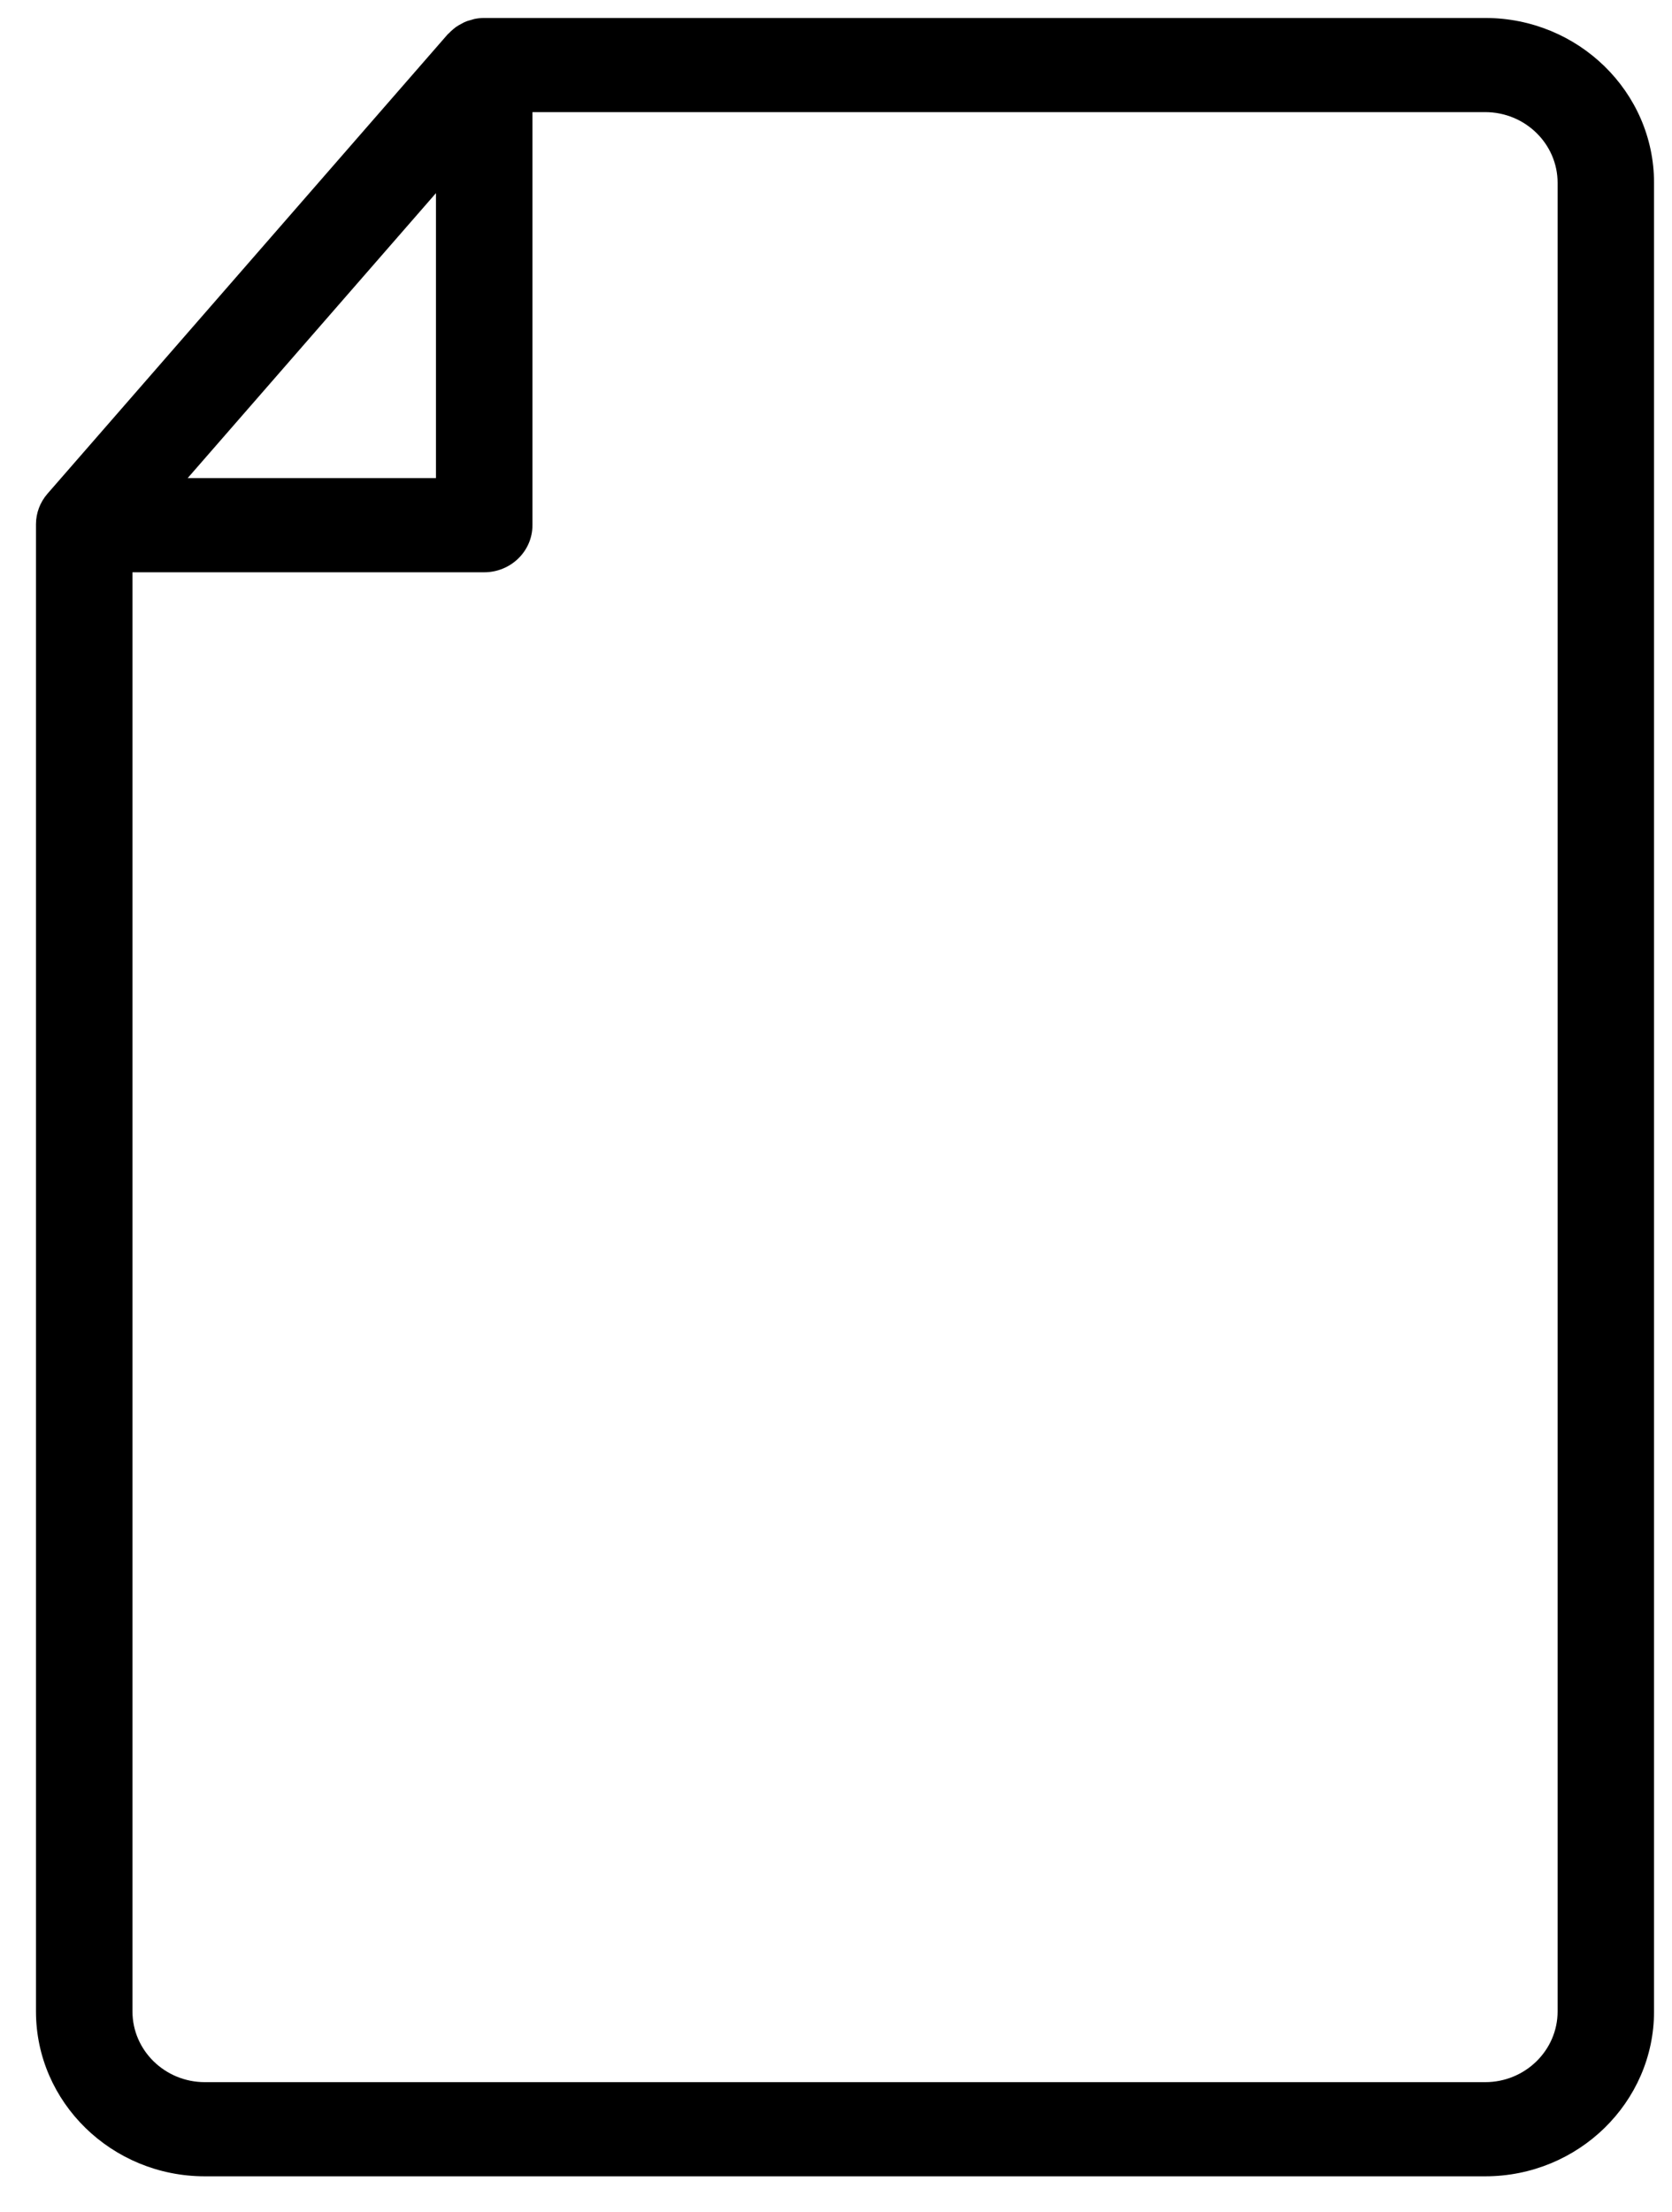 <?xml version="1.0" encoding="UTF-8"?>
<svg width="31px" height="41px" viewBox="0 0 31 41" version="1.1" xmlns="http://www.w3.org/2000/svg" xmlns:xlink="http://www.w3.org/1999/xlink">
    <!-- Generator: Sketch 50.2 (55047) - http://www.bohemiancoding.com/sketch -->
    <title>Shape</title>
    <desc>Created with Sketch.</desc>
    <defs></defs>
    <g id="Page-1" stroke="none" stroke-width="1" fill="none" fill-rule="evenodd">
        <path d="M27.537,0.333 L8.977,0.333 C8.913,0.333 8.85,0.34 8.79,0.353 C8.774,0.357 8.76,0.363 8.744,0.367 C8.699,0.378 8.655,0.391 8.614,0.41 C8.595,0.418 8.577,0.429 8.559,0.439 C8.524,0.457 8.489,0.476 8.456,0.499 C8.437,0.512 8.42,0.528 8.401,0.543 C8.373,0.567 8.345,0.591 8.32,0.619 C8.312,0.627 8.303,0.632 8.296,0.641 L0.88,9.15 C0.743,9.308 0.667,9.508 0.667,9.715 L0.667,37.278 C0.667,38.962 2.072,40.333 3.797,40.333 L27.537,40.333 C29.262,40.333 30.667,38.962 30.667,37.278 L30.667,3.388 C30.667,1.704 29.263,0.333 27.537,0.333 Z M8.083,3.579 L8.083,8.86 L3.48,8.86 L8.083,3.579 Z M28.879,37.278 C28.879,38 28.277,38.588 27.537,38.588 L3.798,38.588 C3.058,38.588 2.456,38 2.456,37.278 L2.456,10.606 L8.977,10.606 C9.471,10.606 9.872,10.215 9.872,9.733 L9.872,2.078 L27.537,2.078 C28.277,2.078 28.879,2.666 28.879,3.388 L28.879,37.278 Z" id="Shape" fill="#000000" fill-rule="nonzero"></path>
    </g>
</svg>